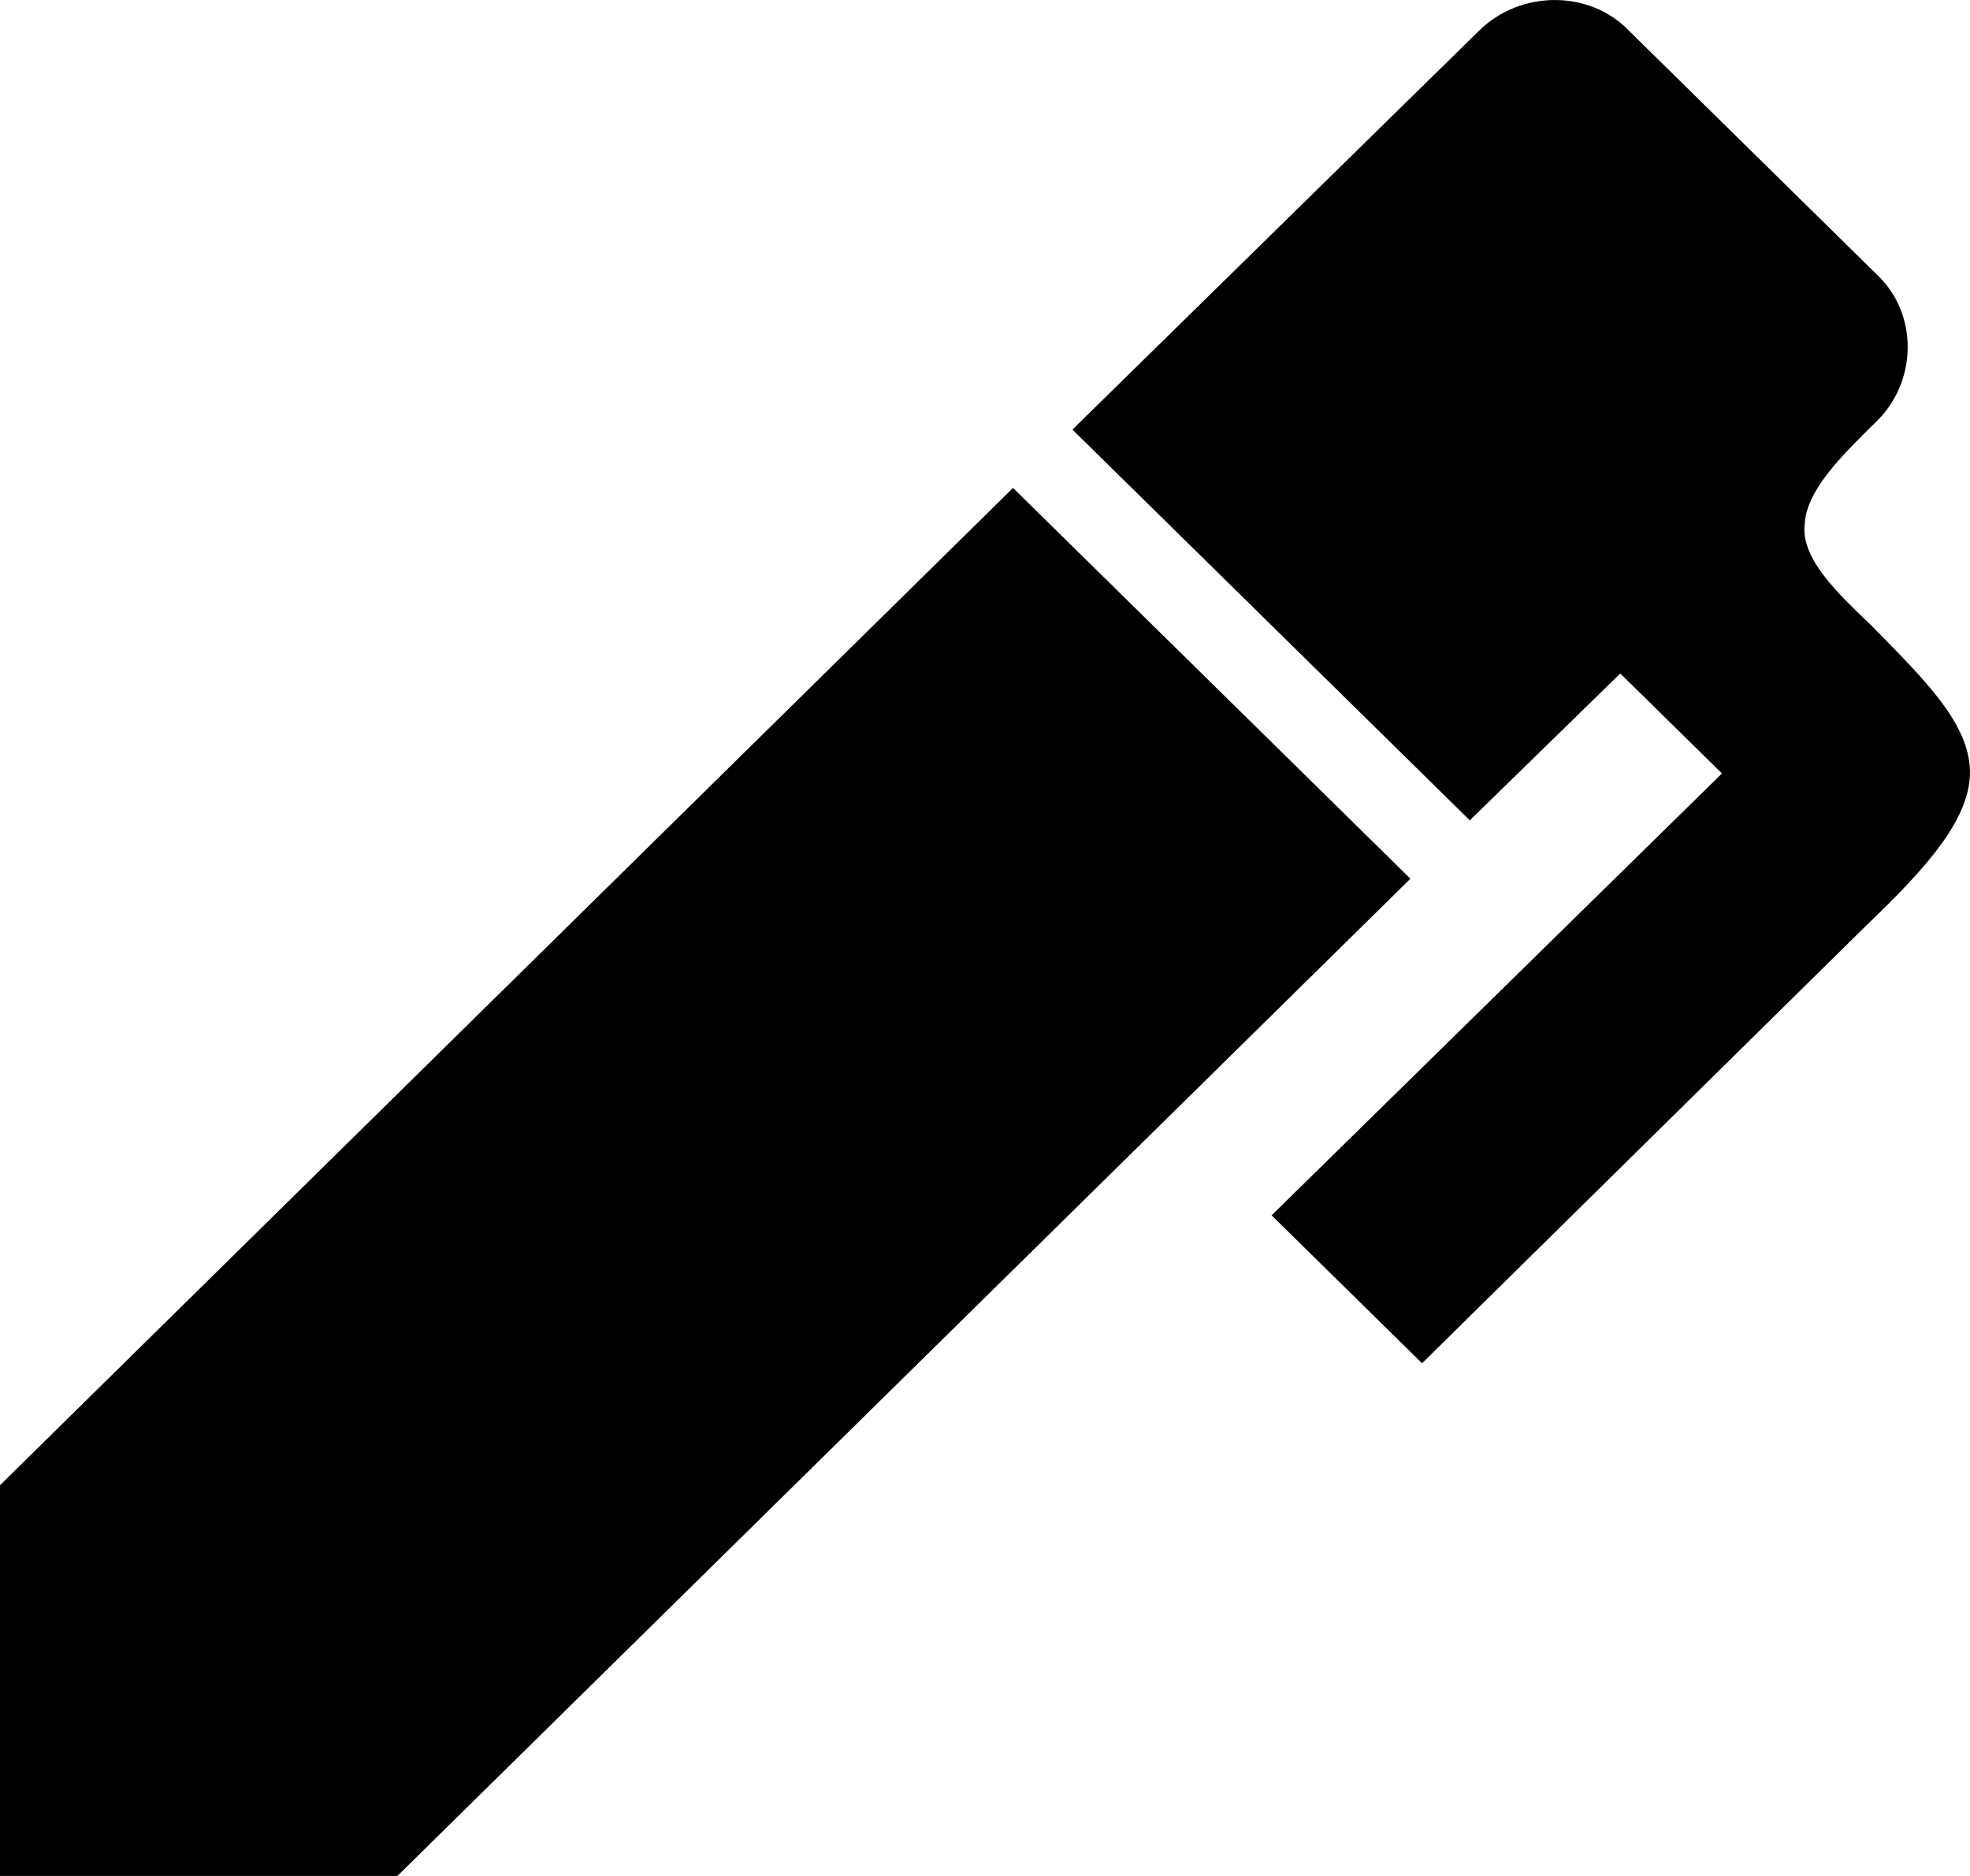 <svg width="21" height="20" viewBox="0 0 21 20" fill="none" xmlns="http://www.w3.org/2000/svg">
  <path
    d="M20.005 4.491C19.621 4.869 19.248 5.235 19.237 5.602C19.203 5.958 19.587 6.324 19.949 6.669C20.491 7.224 21.022 7.724 20.999 8.268C20.977 8.813 20.401 9.379 19.825 9.935L15.159 14.534L13.555 12.957L18.356 8.246L17.272 7.18L15.668 8.746L11.432 4.58L15.769 0.325C16.21 -0.108 16.944 -0.108 17.362 0.325L20.005 2.925C20.446 3.336 20.446 4.058 20.005 4.491ZM0 15.834L10.799 5.202L15.035 9.368L4.236 20H0V15.834Z"
    fill="currentColor" />
</svg>